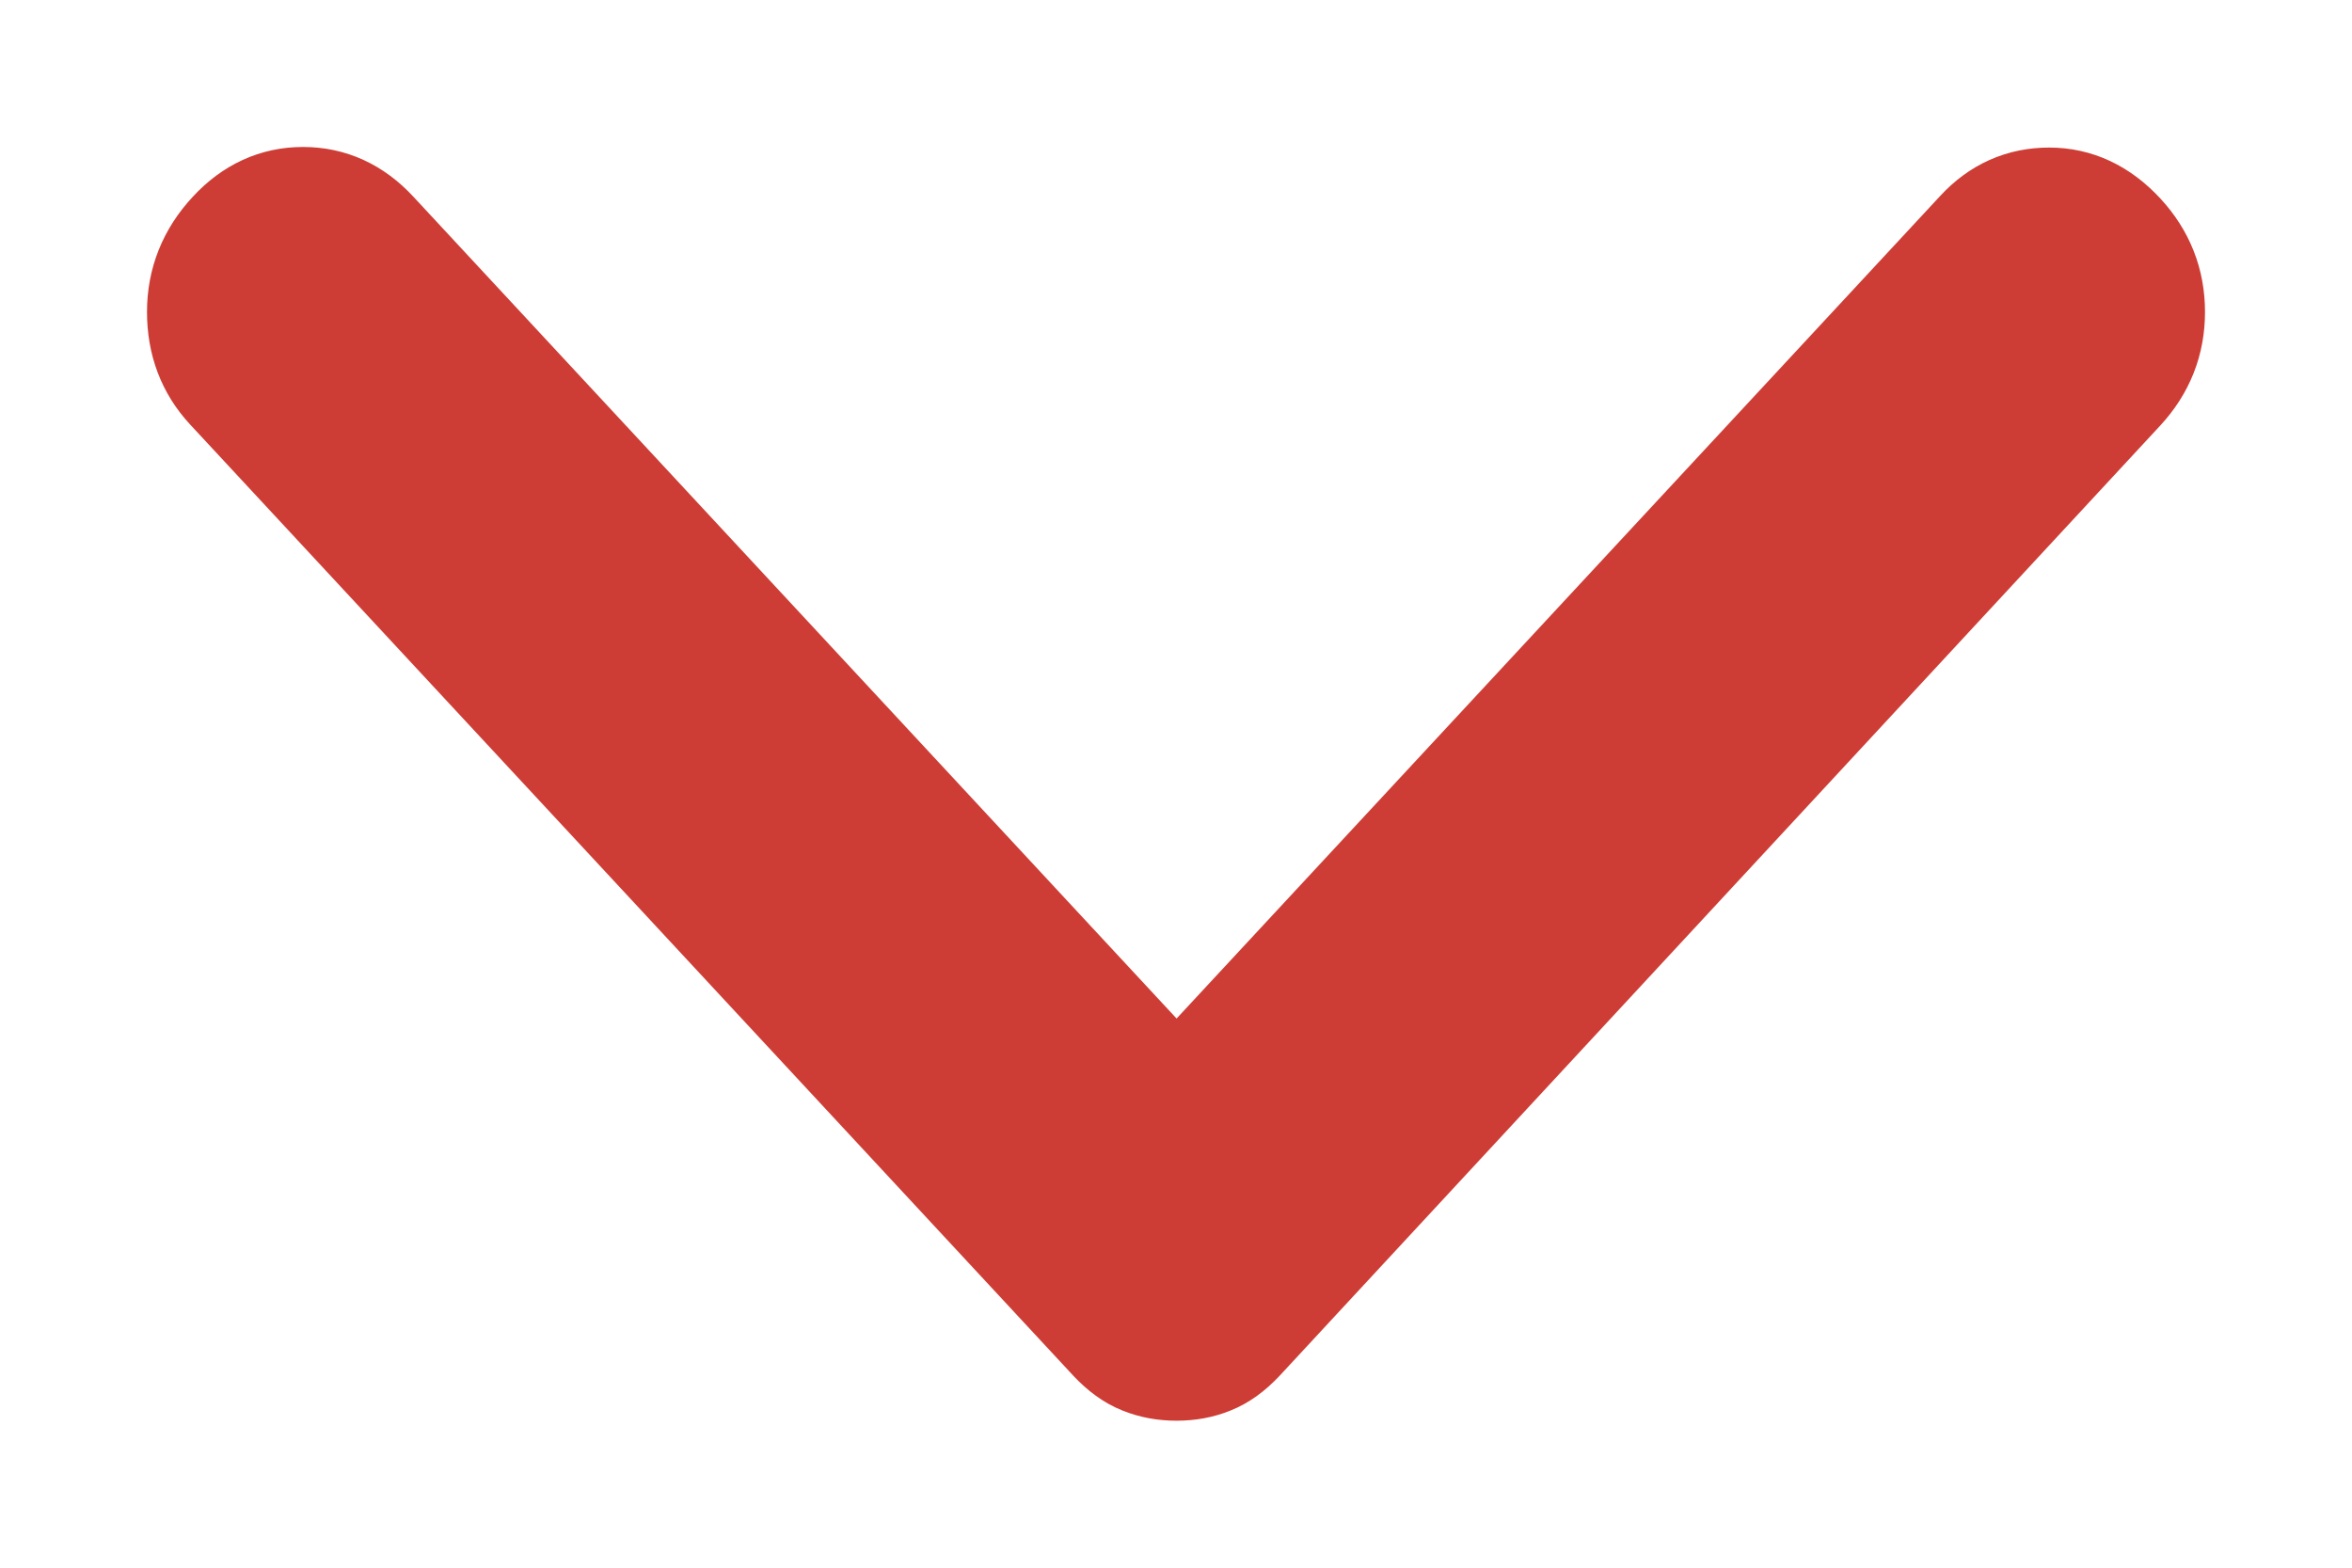 <svg width="12" height="8" viewBox="0 0 12 8" fill="none" xmlns="http://www.w3.org/2000/svg">
<path d="M10.839 2.001L6.345 6.851C6.294 6.905 6.241 6.944 6.185 6.966C6.129 6.989 6.068 7 6.003 7C5.937 7 5.877 6.989 5.82 6.966C5.764 6.944 5.711 6.905 5.66 6.851L1.153 1.996C1.051 1.886 1 1.751 1 1.592C1 1.433 1.056 1.293 1.167 1.174C1.274 1.058 1.401 1 1.546 1C1.692 1 1.819 1.058 1.926 1.174L6.003 5.565L10.084 1.168C10.186 1.058 10.31 1.003 10.455 1.003C10.6 1.003 10.728 1.063 10.839 1.183C10.946 1.299 11 1.435 11 1.592C11 1.749 10.946 1.885 10.839 2.001Z" fill="#CE3D35" stroke="#CE3D35" stroke-width="0.5"/>
</svg>
